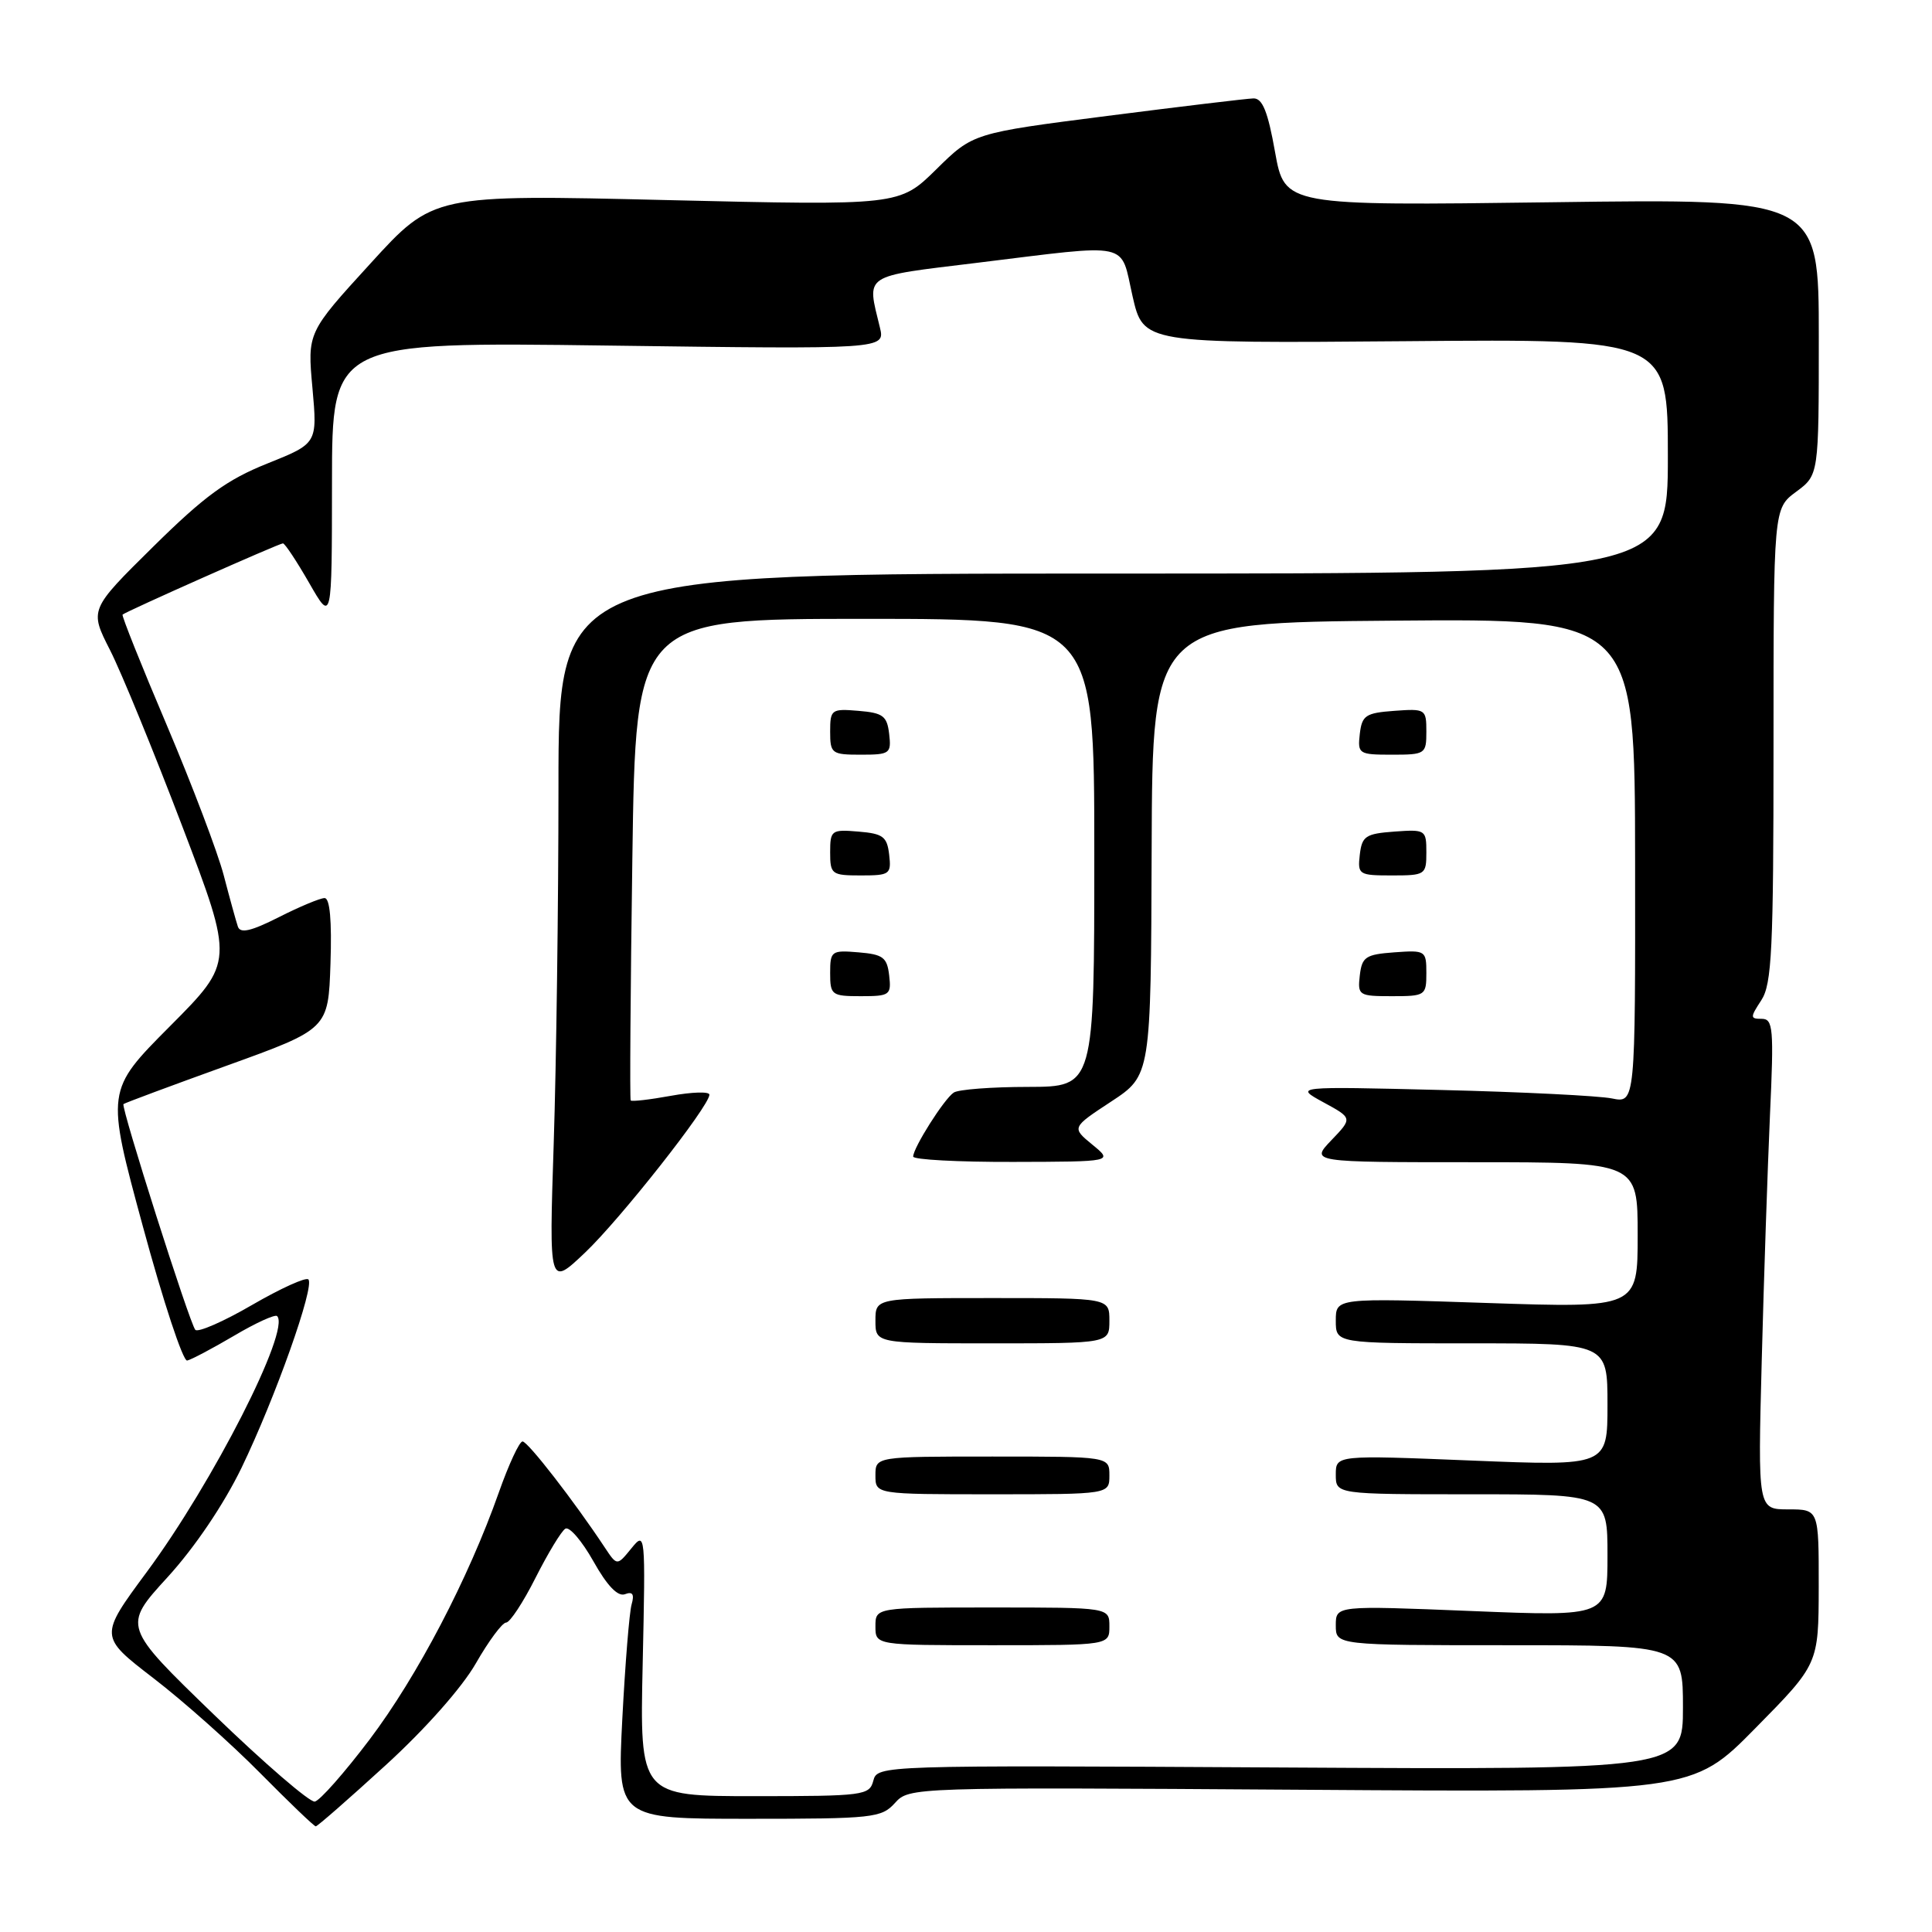 <?xml version="1.0" encoding="UTF-8" standalone="no"?>
<!DOCTYPE svg PUBLIC "-//W3C//DTD SVG 1.1//EN" "http://www.w3.org/Graphics/SVG/1.1/DTD/svg11.dtd" >
<svg xmlns="http://www.w3.org/2000/svg" xmlns:xlink="http://www.w3.org/1999/xlink" version="1.1" viewBox="0 0 256 256">
 <g >
 <path fill="currentColor"
d=" M 51.09 233.91 C 56.34 229.12 61.21 223.62 63.05 220.41 C 64.75 217.44 66.56 215.00 67.06 215.00 C 67.56 215.00 69.32 212.33 70.96 209.07 C 72.61 205.81 74.38 202.88 74.91 202.56 C 75.44 202.23 77.11 204.18 78.63 206.88 C 80.45 210.13 81.87 211.60 82.81 211.24 C 83.83 210.85 84.08 211.24 83.69 212.60 C 83.39 213.64 82.84 220.46 82.46 227.75 C 81.78 241.00 81.78 241.00 99.23 241.00 C 115.69 241.00 116.80 240.88 118.59 238.90 C 120.47 236.82 120.75 236.81 172.35 237.15 C 224.22 237.50 224.22 237.50 232.59 229.00 C 240.97 220.50 240.97 220.50 240.99 210.25 C 241.00 200.00 241.00 200.00 236.96 200.00 C 232.92 200.00 232.92 200.00 233.44 180.25 C 233.72 169.39 234.22 154.76 234.53 147.75 C 235.06 136.27 234.95 135.00 233.44 135.00 C 231.89 135.00 231.89 134.82 233.38 132.54 C 234.78 130.40 235.00 125.90 235.00 98.72 C 235.00 67.38 235.00 67.38 238.00 65.16 C 241.00 62.94 241.00 62.94 241.00 44.63 C 241.00 26.32 241.00 26.32 205.62 26.80 C 170.23 27.27 170.23 27.27 168.95 20.14 C 168.00 14.78 167.28 13.01 166.09 13.04 C 165.22 13.06 156.50 14.11 146.72 15.36 C 128.93 17.64 128.93 17.64 124.06 22.44 C 119.18 27.24 119.18 27.24 88.30 26.51 C 57.42 25.77 57.42 25.77 49.08 34.92 C 40.73 44.06 40.73 44.06 41.40 51.41 C 42.06 58.76 42.06 58.76 35.42 61.42 C 30.07 63.56 27.12 65.71 20.31 72.43 C 11.85 80.78 11.85 80.78 14.58 86.14 C 16.08 89.09 20.38 99.59 24.15 109.48 C 31.00 127.46 31.00 127.46 22.52 135.98 C 14.04 144.50 14.04 144.50 18.93 162.50 C 21.61 172.40 24.25 180.40 24.80 180.28 C 25.35 180.16 28.15 178.68 31.02 176.99 C 33.89 175.29 36.46 174.12 36.72 174.39 C 38.53 176.20 28.24 196.41 19.46 208.28 C 13.14 216.83 13.14 216.83 20.32 222.36 C 24.27 225.39 30.64 231.06 34.47 234.94 C 38.31 238.82 41.62 242.00 41.84 242.00 C 42.06 242.00 46.22 238.36 51.09 233.91 Z  M 28.37 227.22 C 16.25 215.50 16.25 215.50 22.19 209.00 C 25.80 205.05 29.64 199.36 32.00 194.50 C 36.46 185.27 41.74 170.41 40.86 169.53 C 40.53 169.20 37.17 170.73 33.39 172.92 C 29.61 175.12 26.23 176.59 25.88 176.21 C 25.13 175.37 16.00 146.67 16.36 146.30 C 16.50 146.16 22.66 143.87 30.06 141.20 C 43.50 136.35 43.50 136.35 43.79 127.68 C 43.98 121.99 43.71 119.00 43.01 119.00 C 42.42 119.00 39.69 120.14 36.95 121.53 C 33.27 123.39 31.84 123.72 31.52 122.78 C 31.28 122.07 30.44 119.03 29.65 116.00 C 28.86 112.97 25.46 104.02 22.10 96.09 C 18.73 88.17 16.10 81.58 16.24 81.44 C 16.69 81.02 36.99 72.00 37.49 72.00 C 37.75 72.00 39.31 74.36 40.97 77.25 C 43.98 82.50 43.98 82.50 43.99 63.90 C 44.00 45.30 44.00 45.30 80.64 45.79 C 117.29 46.28 117.29 46.28 116.59 43.39 C 114.86 36.22 114.12 36.70 129.50 34.82 C 150.17 32.29 148.40 31.91 150.07 39.25 C 151.50 45.50 151.50 45.50 186.25 45.21 C 221.00 44.91 221.00 44.91 221.00 60.46 C 221.00 76.00 221.00 76.00 147.50 76.00 C 74.00 76.00 74.00 76.00 74.00 104.25 C 74.00 119.79 73.71 141.05 73.37 151.50 C 72.75 170.50 72.75 170.50 77.50 166.00 C 82.18 161.56 94.00 146.56 94.00 145.05 C 94.00 144.62 91.70 144.69 88.90 145.20 C 86.09 145.71 83.69 145.99 83.57 145.81 C 83.44 145.64 83.54 131.21 83.79 113.75 C 84.24 82.00 84.24 82.00 114.62 82.00 C 145.00 82.00 145.00 82.00 145.00 113.00 C 145.00 144.00 145.00 144.00 136.25 144.02 C 131.44 144.02 126.99 144.36 126.38 144.77 C 125.12 145.58 121.01 152.08 121.00 153.25 C 121.00 153.66 126.96 153.98 134.25 153.96 C 147.50 153.93 147.50 153.93 144.74 151.67 C 141.99 149.41 141.99 149.41 147.24 145.96 C 152.50 142.50 152.50 142.50 152.60 112.50 C 152.70 82.50 152.70 82.50 184.66 82.24 C 216.63 81.97 216.63 81.97 216.66 114.08 C 216.69 146.18 216.69 146.18 213.59 145.55 C 211.89 145.20 201.72 144.69 191.00 144.43 C 171.50 143.95 171.50 143.95 175.36 146.06 C 179.22 148.16 179.22 148.16 176.42 151.08 C 173.63 154.00 173.63 154.00 195.31 154.00 C 217.00 154.00 217.00 154.00 217.00 163.66 C 217.00 173.32 217.00 173.32 197.00 172.65 C 177.00 171.98 177.00 171.98 177.00 174.99 C 177.00 178.00 177.00 178.00 195.00 178.00 C 213.00 178.00 213.00 178.00 213.00 186.13 C 213.00 194.26 213.00 194.26 195.00 193.53 C 177.00 192.80 177.00 192.80 177.00 195.40 C 177.00 198.00 177.00 198.00 195.00 198.00 C 213.00 198.00 213.00 198.00 213.00 206.10 C 213.00 214.20 213.00 214.20 195.00 213.47 C 177.00 212.74 177.00 212.74 177.00 215.37 C 177.00 218.00 177.00 218.00 200.00 218.00 C 223.00 218.00 223.00 218.00 223.00 226.25 C 223.00 234.50 223.00 234.50 169.63 234.20 C 116.56 233.90 116.26 233.91 115.72 235.95 C 115.21 237.90 114.47 238.00 99.98 238.00 C 84.77 238.00 84.77 238.00 85.16 220.43 C 85.54 203.06 85.52 202.88 83.65 205.18 C 81.76 207.50 81.76 207.50 80.13 205.04 C 76.11 198.96 69.94 191.00 69.24 191.00 C 68.82 191.00 67.41 194.04 66.10 197.75 C 62.06 209.20 55.29 222.13 48.97 230.50 C 45.64 234.90 42.38 238.60 41.71 238.72 C 41.05 238.84 35.04 233.66 28.37 227.22 Z  M 147.00 215.50 C 147.00 213.00 147.00 213.00 131.50 213.00 C 116.00 213.00 116.00 213.00 116.00 215.50 C 116.00 218.00 116.00 218.00 131.50 218.00 C 147.00 218.00 147.00 218.00 147.00 215.50 Z  M 147.00 195.50 C 147.00 193.00 147.00 193.00 131.50 193.00 C 116.00 193.00 116.00 193.00 116.00 195.50 C 116.00 198.00 116.00 198.00 131.50 198.00 C 147.00 198.00 147.00 198.00 147.00 195.50 Z  M 147.00 175.00 C 147.00 172.00 147.00 172.00 131.50 172.00 C 116.00 172.00 116.00 172.00 116.00 175.00 C 116.00 178.00 116.00 178.00 131.50 178.00 C 147.00 178.00 147.00 178.00 147.00 175.00 Z  M 117.82 129.25 C 117.54 126.86 117.01 126.46 113.75 126.19 C 110.17 125.89 110.00 126.01 110.00 128.94 C 110.00 131.85 110.20 132.00 114.07 132.00 C 117.91 132.00 118.12 131.85 117.82 129.25 Z  M 189.00 128.94 C 189.00 125.96 188.89 125.89 184.75 126.19 C 180.95 126.47 180.47 126.79 180.18 129.25 C 179.88 131.89 180.04 132.00 184.43 132.00 C 188.86 132.00 189.00 131.91 189.00 128.94 Z  M 117.82 113.25 C 117.54 110.86 117.01 110.46 113.75 110.19 C 110.17 109.89 110.00 110.01 110.00 112.94 C 110.00 115.85 110.20 116.00 114.07 116.00 C 117.91 116.00 118.12 115.85 117.82 113.25 Z  M 189.00 112.94 C 189.00 109.96 188.89 109.89 184.75 110.19 C 180.95 110.47 180.47 110.79 180.18 113.25 C 179.88 115.89 180.04 116.00 184.43 116.00 C 188.86 116.00 189.00 115.91 189.00 112.94 Z  M 117.82 97.25 C 117.54 94.86 117.01 94.46 113.75 94.19 C 110.17 93.89 110.00 94.01 110.00 96.94 C 110.00 99.85 110.20 100.00 114.07 100.00 C 117.91 100.00 118.12 99.85 117.82 97.25 Z  M 189.00 96.94 C 189.00 93.96 188.89 93.89 184.75 94.19 C 180.95 94.47 180.47 94.79 180.18 97.25 C 179.88 99.89 180.04 100.00 184.43 100.00 C 188.86 100.00 189.00 99.91 189.00 96.94 Z "/>
</g>
</svg>